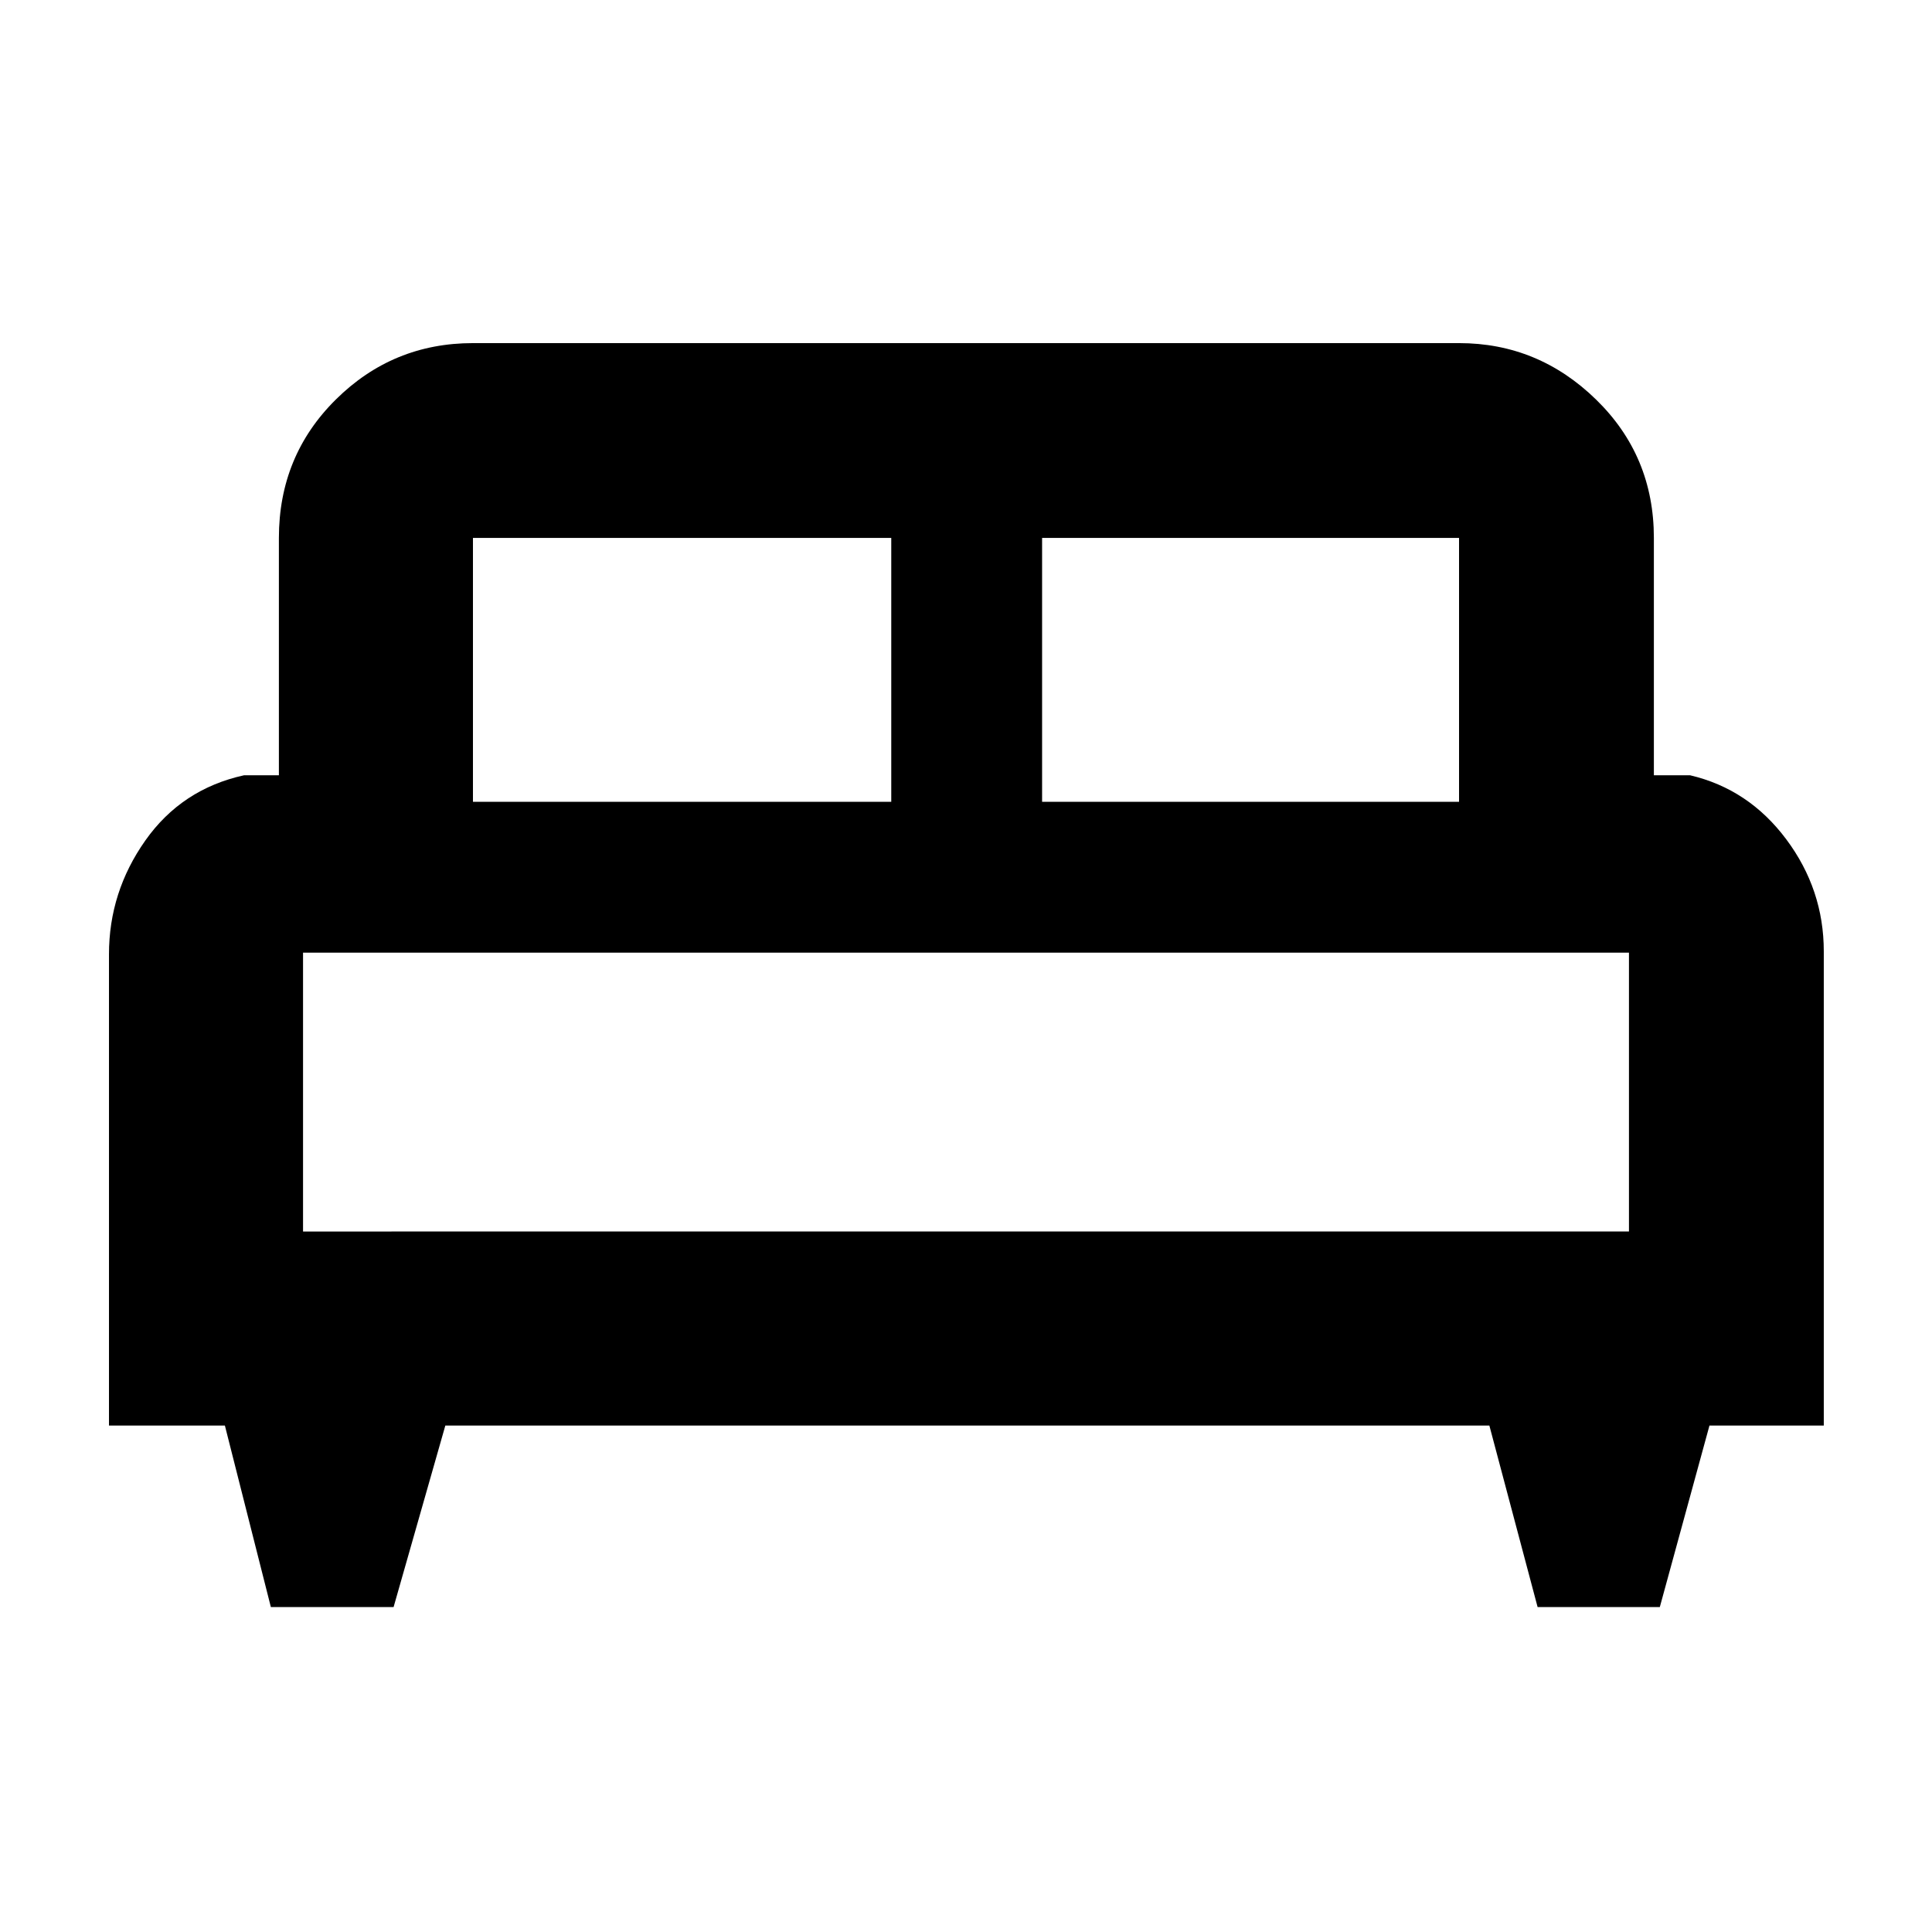 <svg xmlns="http://www.w3.org/2000/svg" height="40" viewBox="0 -960 960 960" width="40"><path d="M195.57-161.45h-60.98l-22.84-90.19h-57.6v-234.19q0-30.91 18.05-56.51 18.05-25.6 49.05-32.43h17.33V-692.7q0-40.78 28.3-68.79 28.3-28.02 68.13-28.02h489.98q39.32 0 68.06 28.02 28.75 28.01 28.75 68.79v117.93h18q29.12 6.83 47.78 31.81 18.65 24.98 18.65 55.69v235.63h-56.81l-24.67 90.19h-60.72l-23.97-90.19H221.28l-25.71 90.19Zm322.24-400.13h207.18V-692.7H517.81v131.12Zm-282.8 0h207.85V-692.7H235.01v131.12Zm-84.43 213.51h658.84v-138.55H150.58v138.55Zm658.84 0H150.58h658.84Z"/></svg>